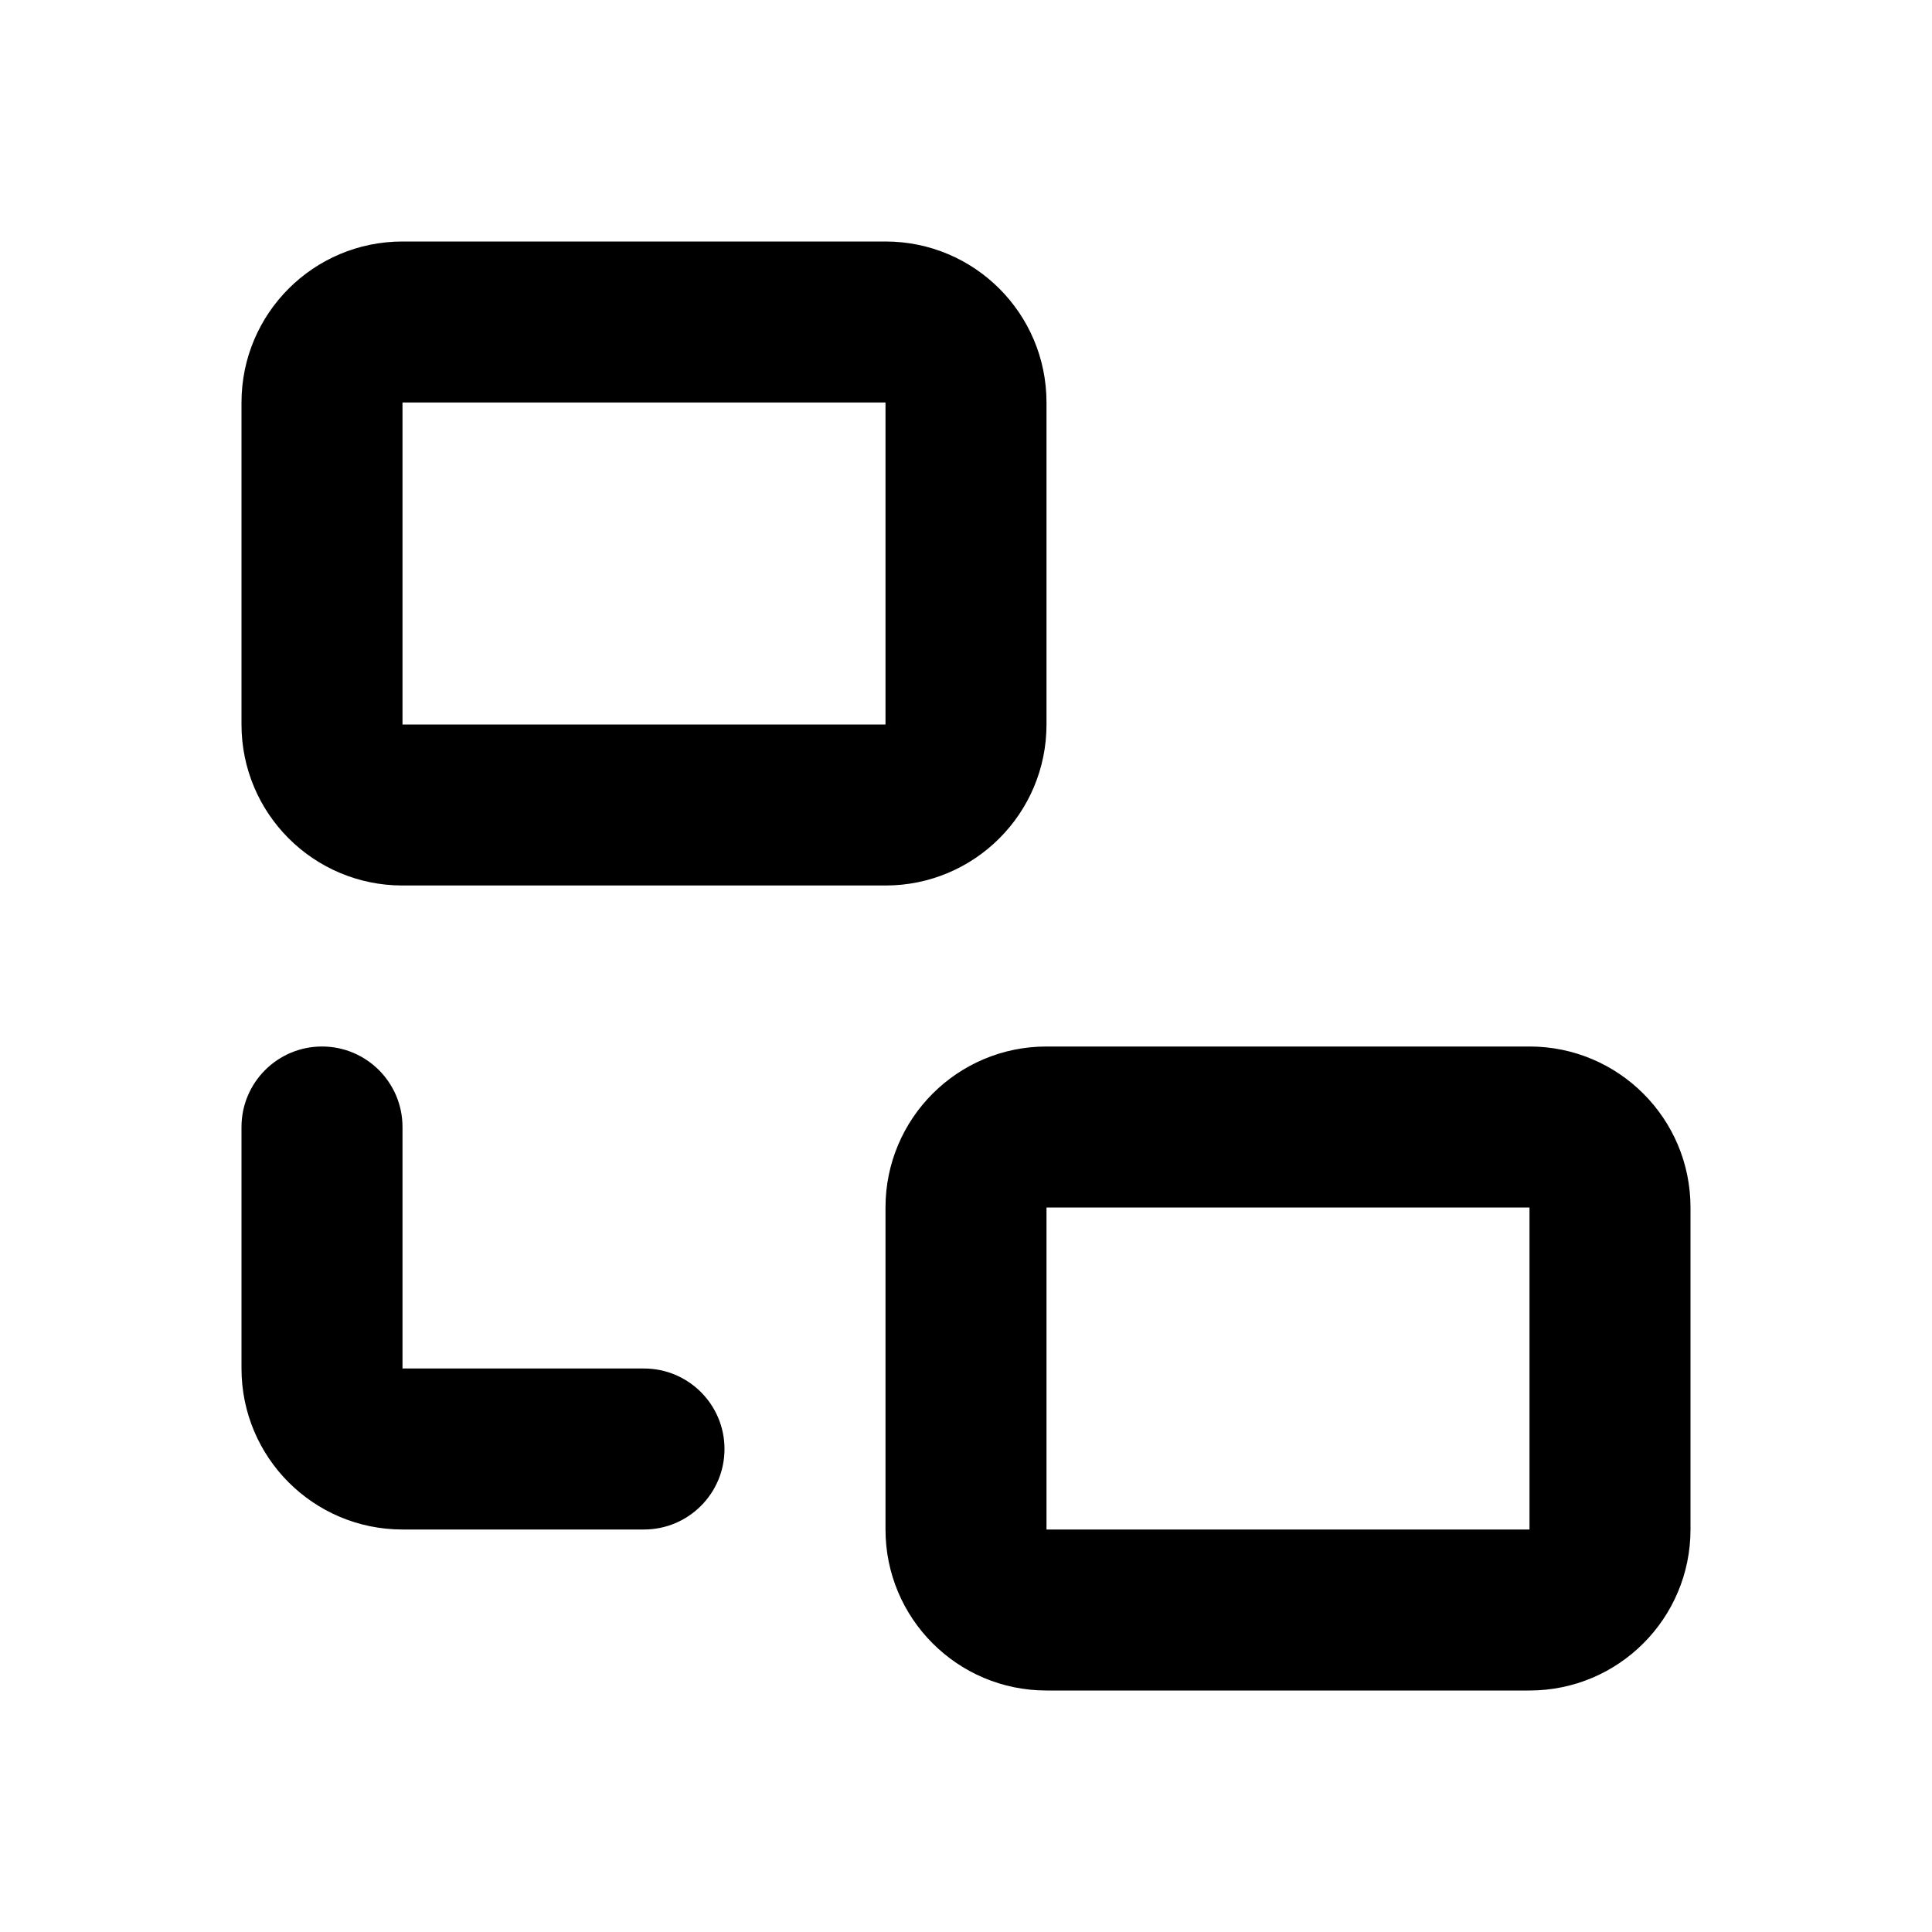 <svg width="24" height="24" viewBox="0 0 24 24" fill="none" xmlns="http://www.w3.org/2000/svg">
<path fill-rule="evenodd" clip-rule="evenodd" d="M3 5C3 3.895 3.895 3 5 3H11C12.105 3 13 3.895 13 5V9C13 10.105 12.105 11 11 11H5C3.895 11 3 10.105 3 9V5ZM11 5H5V9H11V5ZM11 15C11 13.895 11.895 13 13 13H19C20.105 13 21 13.895 21 15V19C21 20.105 20.105 21 19 21H13C11.895 21 11 20.105 11 19V15ZM19 15H13V19H19V15ZM5 14C5 13.448 4.552 13 4 13C3.448 13 3 13.448 3 14V17C3 18.105 3.895 19 5 19H8C8.552 19 9 18.552 9 18C9 17.448 8.552 17 8 17H5V14Z" fill="currentColor"/>
</svg>
